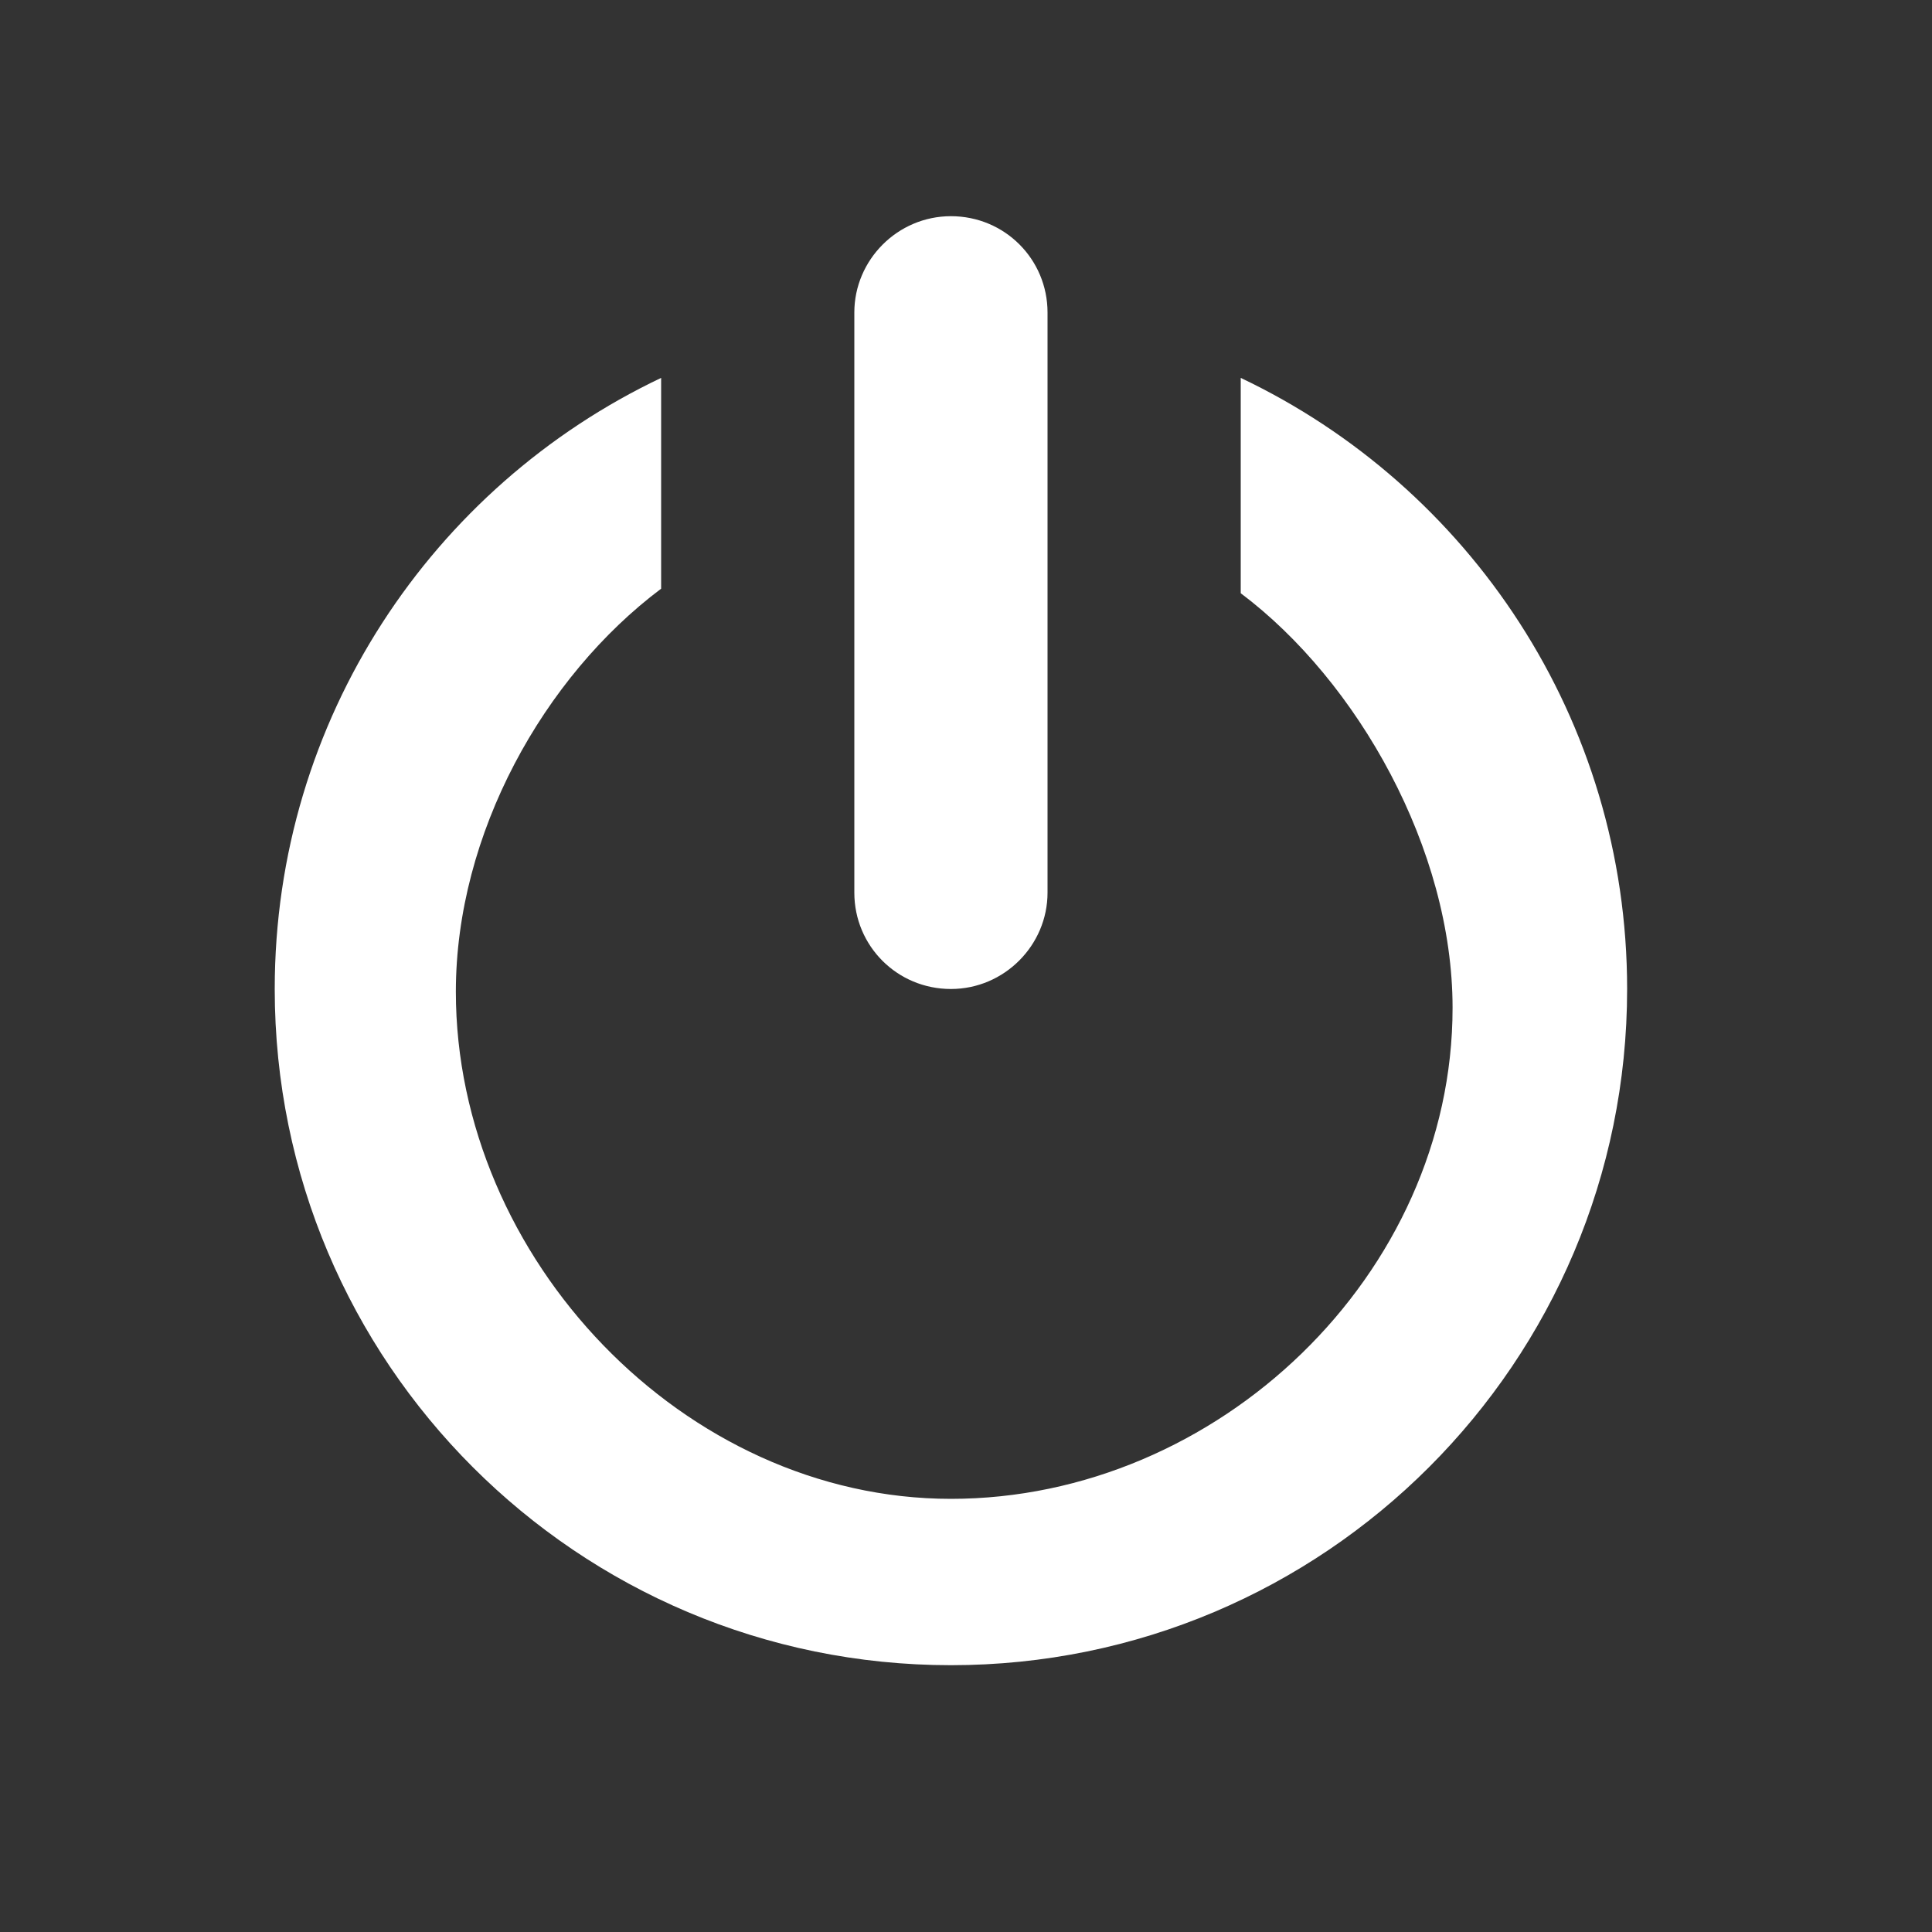 <?xml version="1.0" encoding="utf-8"?>
<!-- Generator: Adobe Illustrator 16.0.3, SVG Export Plug-In . SVG Version: 6.00 Build 0)  -->
<!DOCTYPE svg PUBLIC "-//W3C//DTD SVG 1.1//EN" "http://www.w3.org/Graphics/SVG/1.1/DTD/svg11.dtd">
<svg version="1.1" id="Layer_1" xmlns="http://www.w3.org/2000/svg" xmlns:xlink="http://www.w3.org/1999/xlink" x="0px" y="0px"
	 width="20px" height="20px" viewBox="0 0 20 20" enable-background="new 0 0 20 20" xml:space="preserve">
<rect x="0" y="0" width="20" height="20" fill="#333333" stroke="none"/>
<g id="Group" transform="translate(-240, -144)">
	<path id="Oval_188" fill="#FFFFFF" d="M249.844,159.516c2.762,0,5.193-2.322,5.193-5.084c0-1.636-0.979-3.379-2.193-4.291v-2.229
		c2.365,1.123,4,3.533,4,6.326c0,3.866-3.134,7-7,7s-7-3.134-7-7c0-2.793,1.635-5.203,4-6.326v2.182
		c-1.215,0.912-2.125,2.536-2.125,4.172C244.719,157.027,247.082,159.516,249.844,159.516z M249.844,154.238
		c-0.557,0-1-0.446-1-0.997v-6.006c0-0.544,0.447-0.997,1-0.997c0.557,0,1,0.446,1,0.997v6.006
		C250.844,153.785,250.396,154.238,249.844,154.238z"/>
</g>
</svg>
